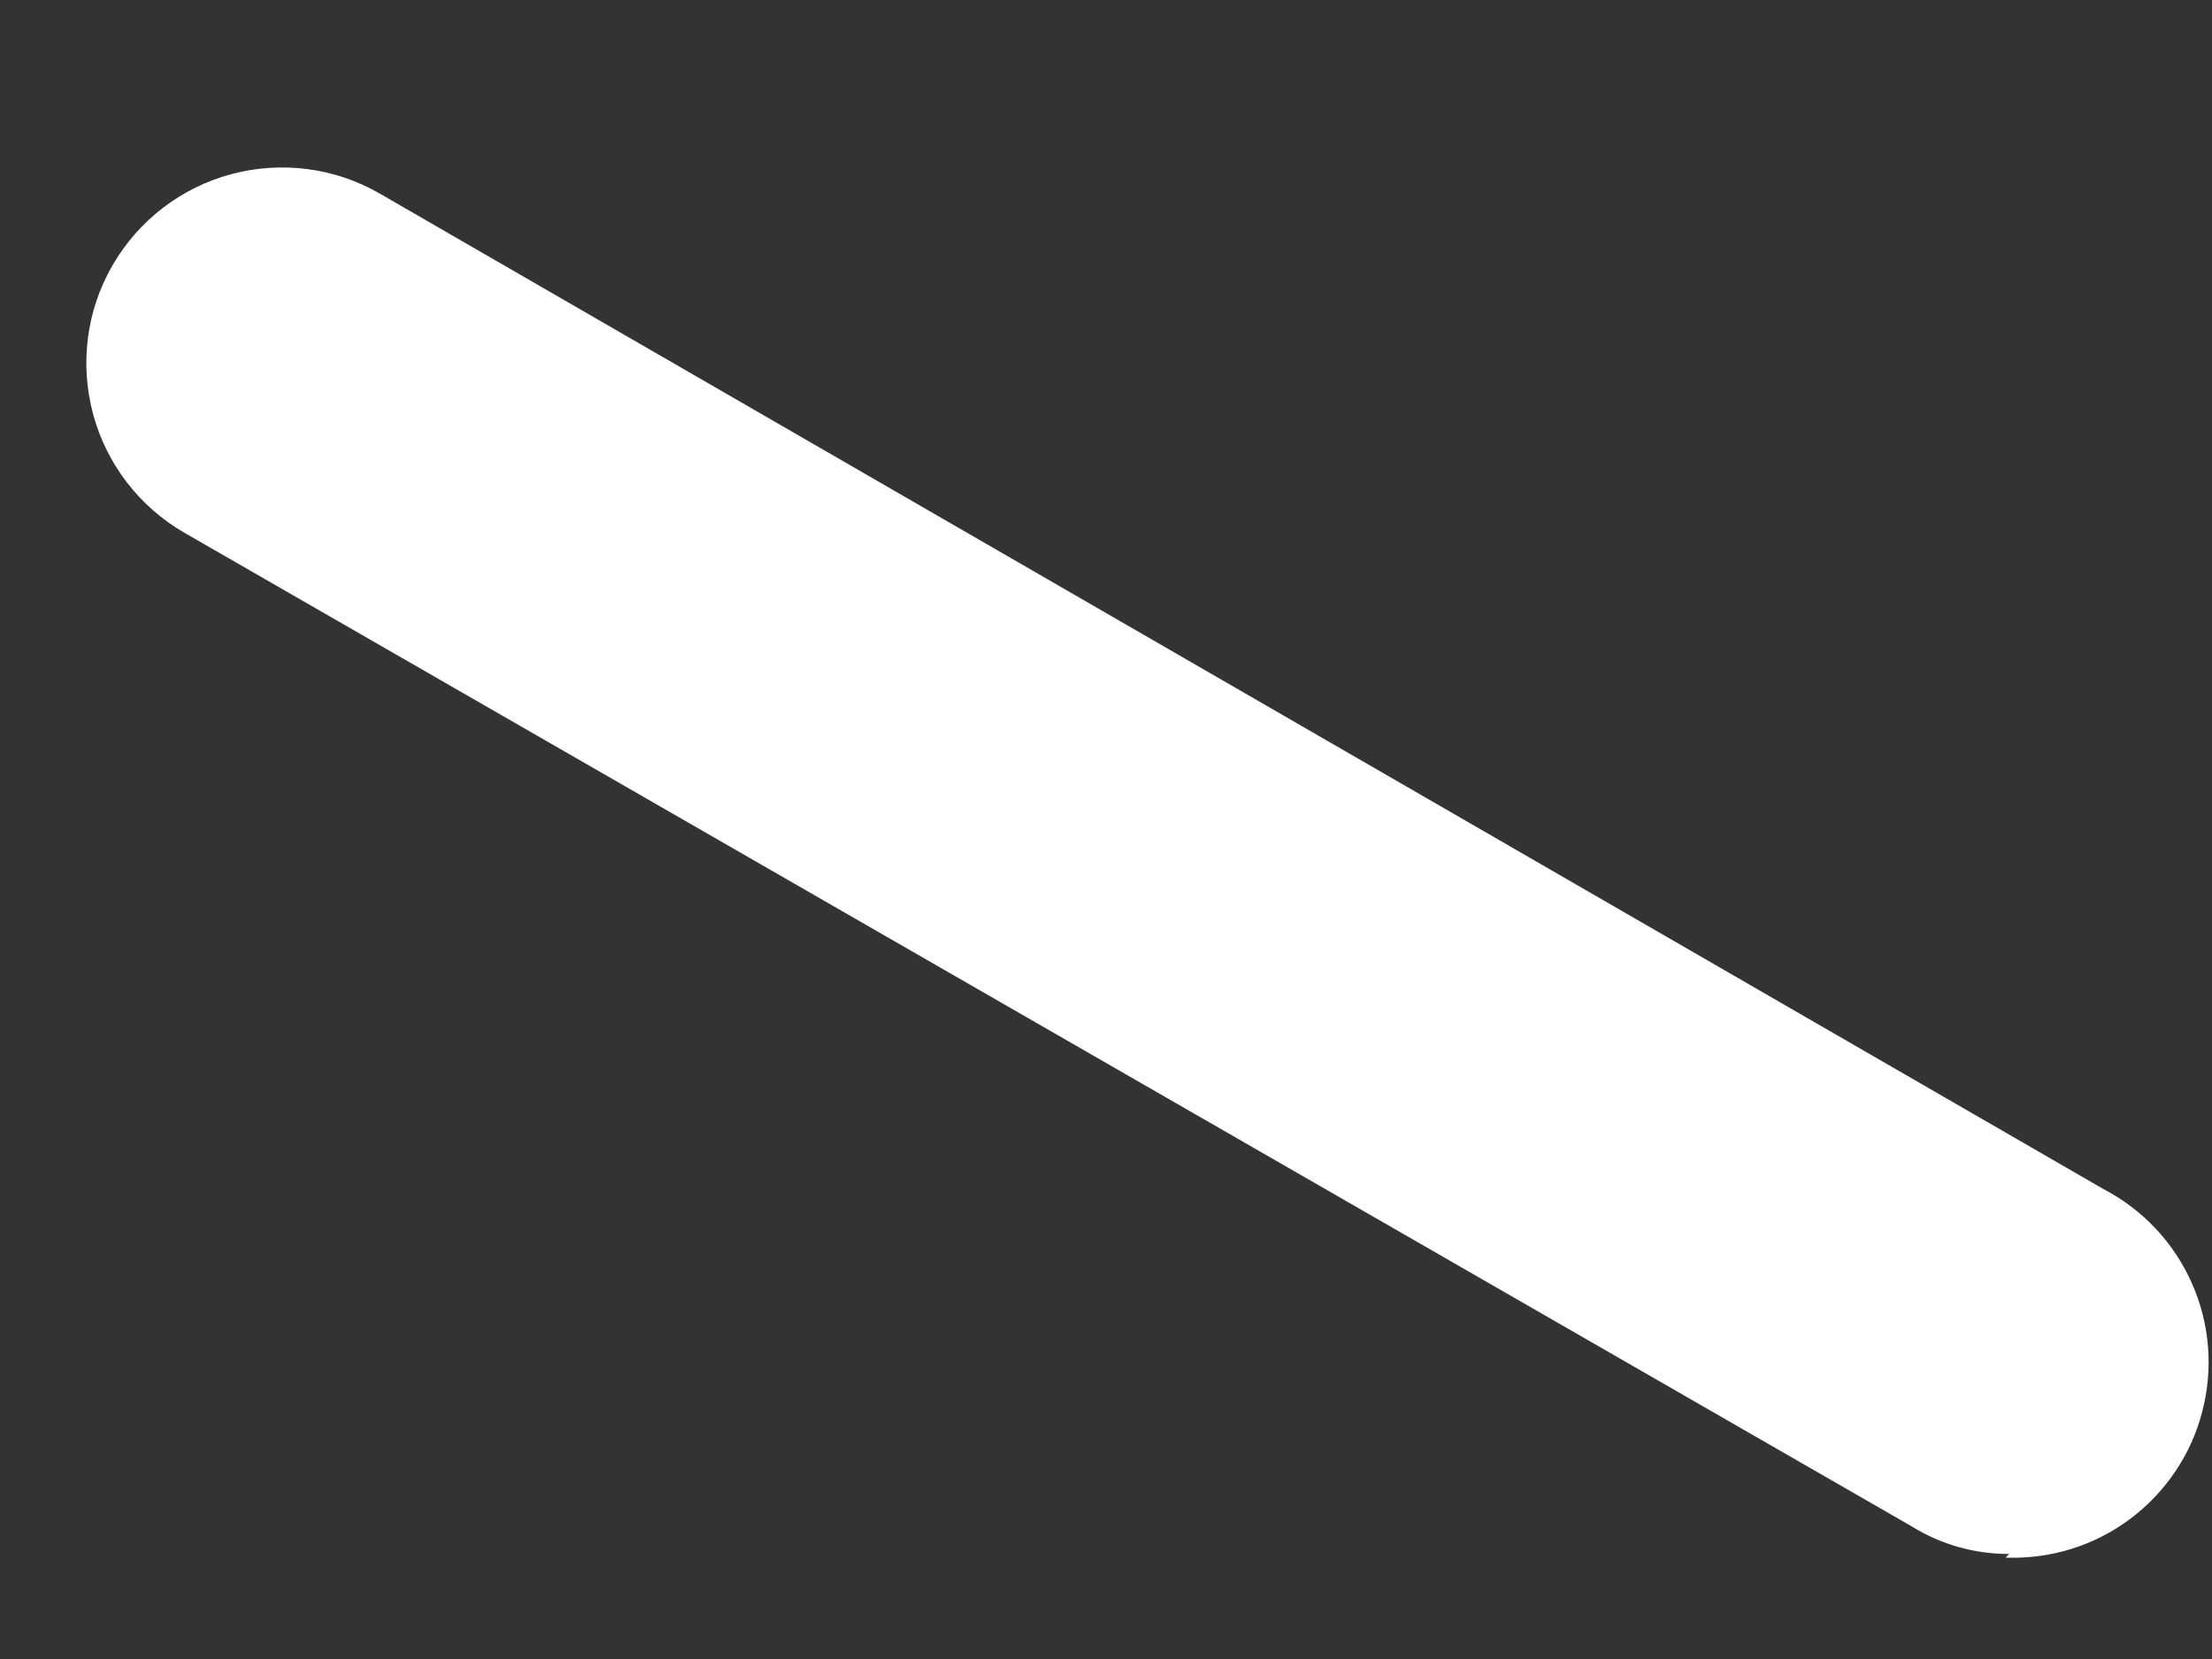 <svg width="12" height="9" viewBox="0 0 12 9" fill="none" xmlns="http://www.w3.org/2000/svg">
<rect x="0" y="0" width="12" height="9" fill="#333333" stroke="none"/>
<path d="M10.9 8.43C10.713 8.431 10.529 8.379 10.37 8.28L1 2.89C0.756 2.749 0.578 2.518 0.505 2.246C0.432 1.974 0.469 1.684 0.61 1.44C0.751 1.196 0.982 1.018 1.254 0.945C1.526 0.872 1.816 0.909 2.06 1.05L11.41 6.45C11.624 6.561 11.794 6.742 11.891 6.962C11.989 7.182 12.008 7.429 11.946 7.662C11.885 7.895 11.745 8.1 11.552 8.243C11.358 8.387 11.121 8.459 10.88 8.45L10.9 8.43Z" fill="white"/>
</svg>
